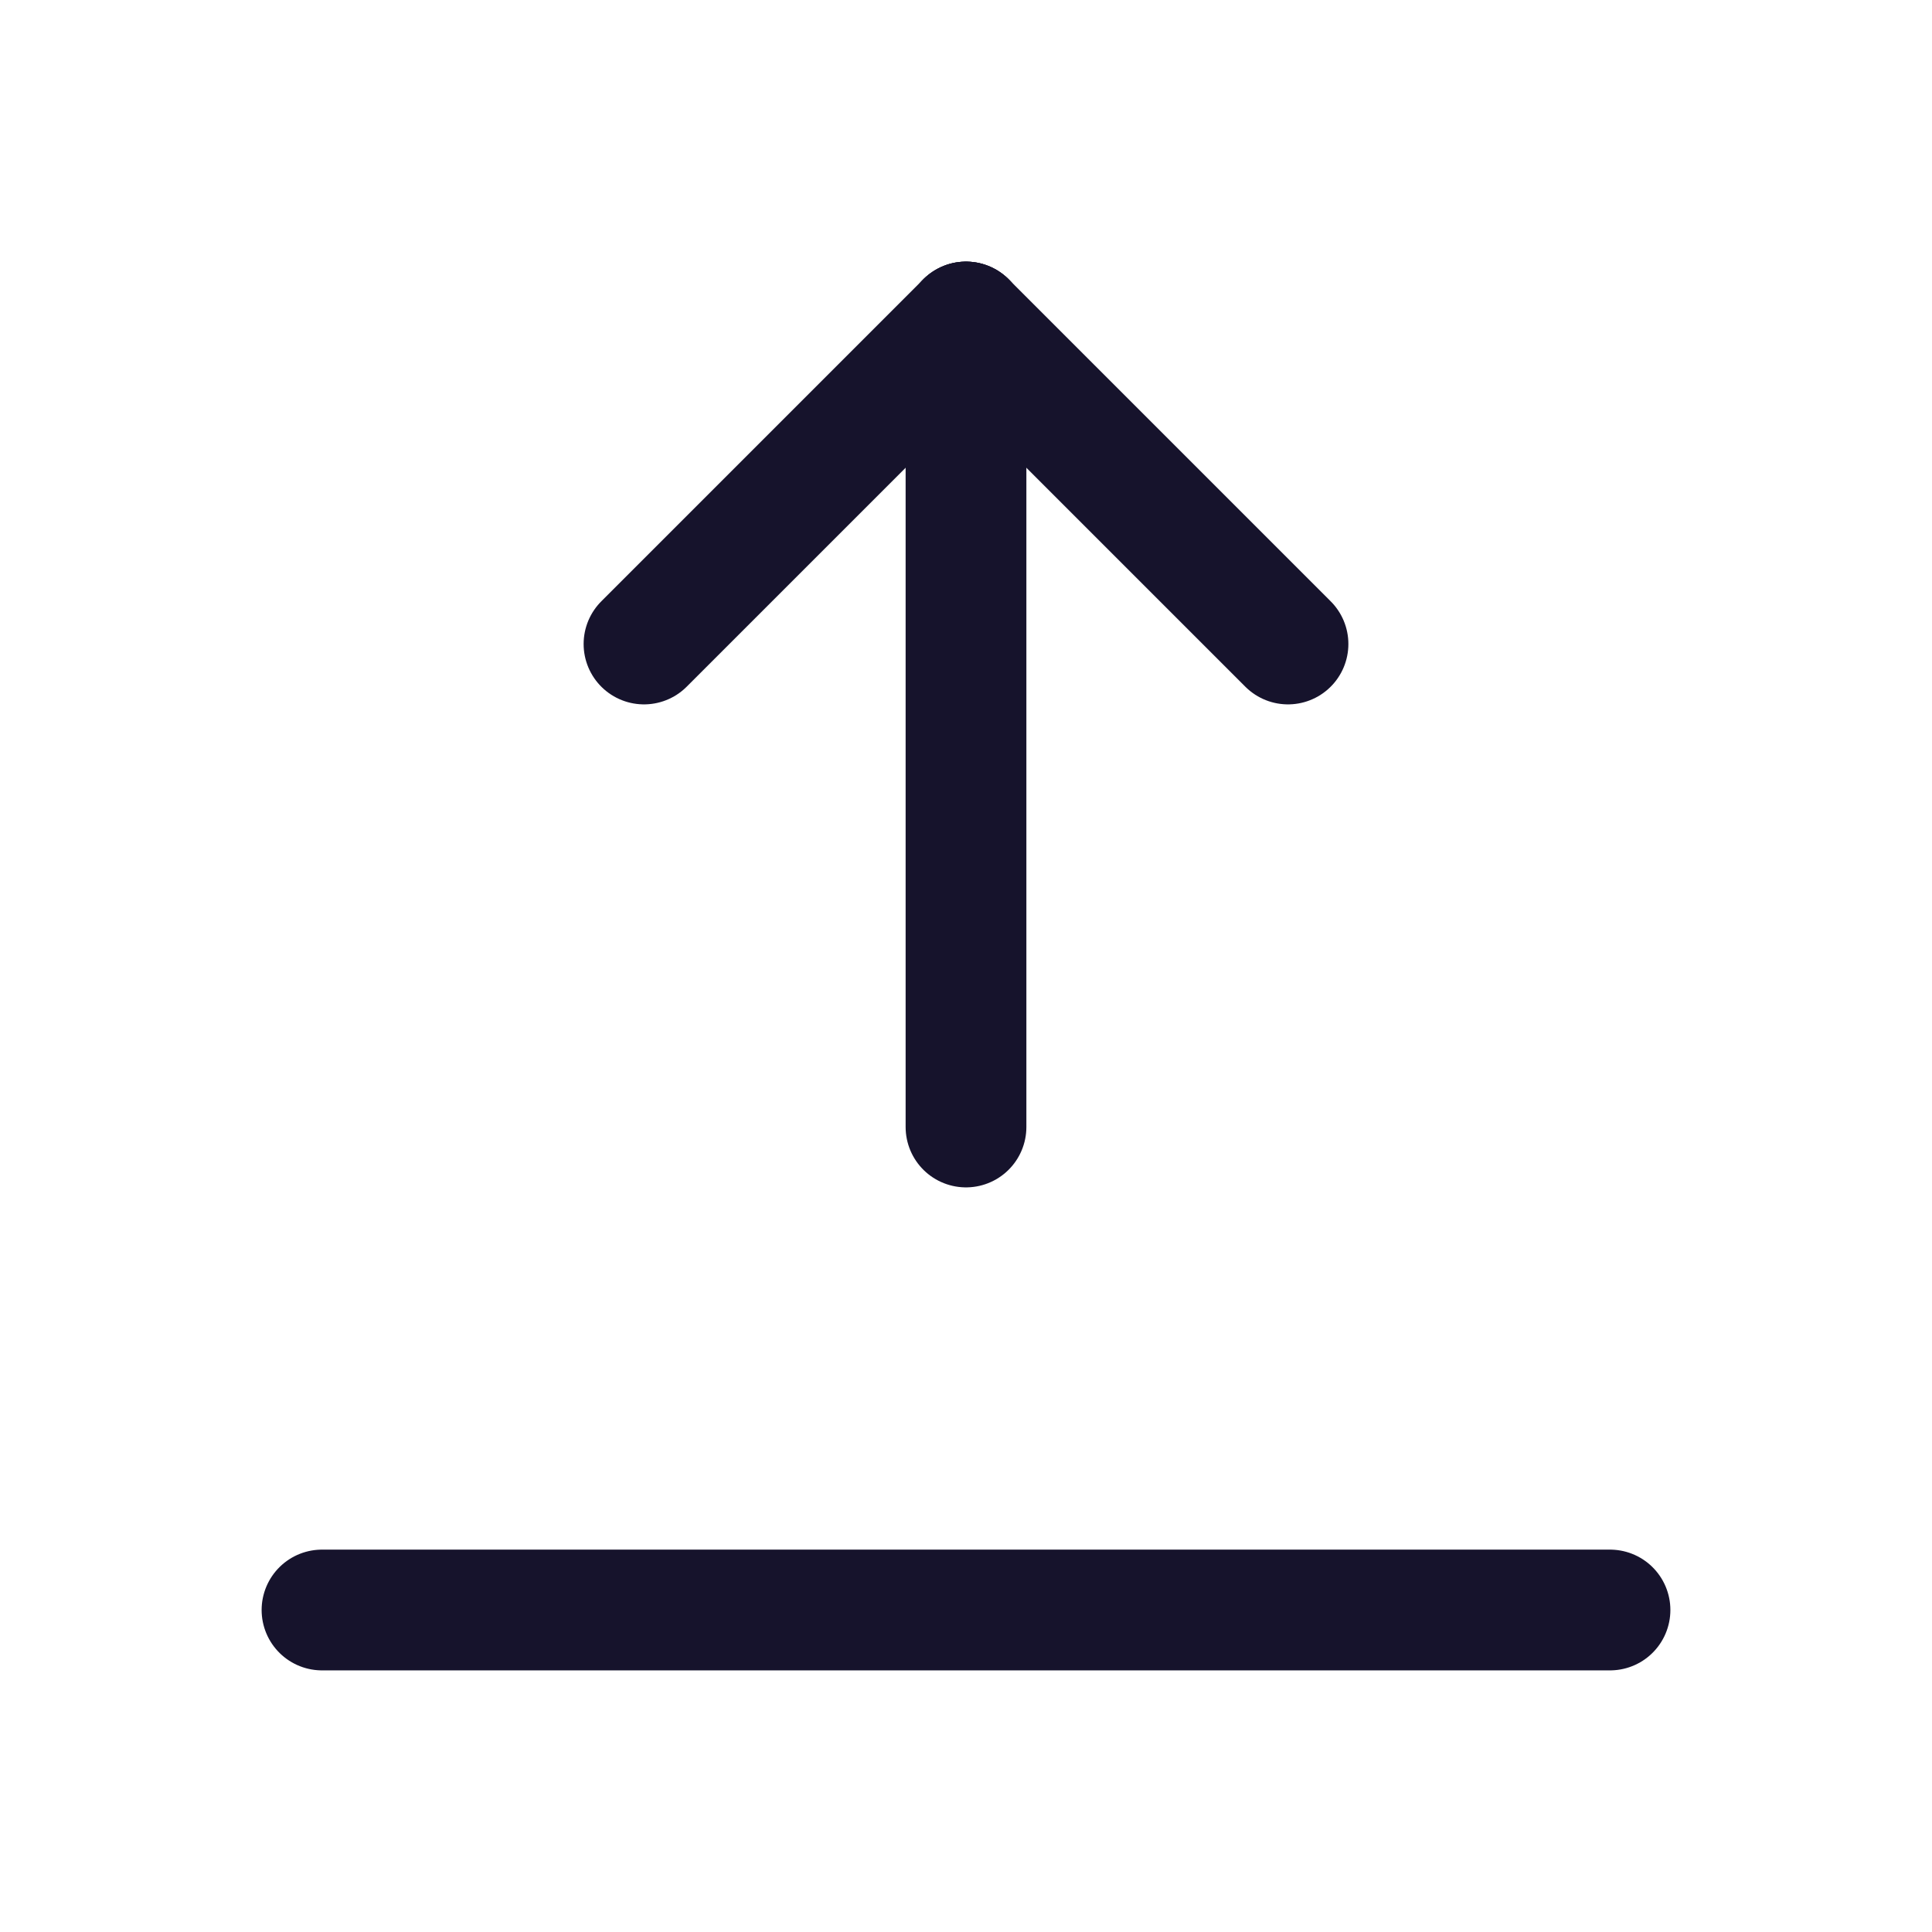 <svg xmlns="http://www.w3.org/2000/svg" class="icon icon-tabler icon-tabler-arrow-bar-up" width="30"
  height="30" viewBox="0 0 24 24" stroke-width="1.5" stroke="#16132C" fill="none"
  stroke-linecap="round" stroke-linejoin="round">
  <path stroke="none" d="M0 0h24v24H0z" fill="none" />
  <path d="M12 4l0 10" />
  <path d="M12 4l4 4" />
  <path d="M12 4l-4 4" />
  <path d="M4 20l16 0" />
</svg>